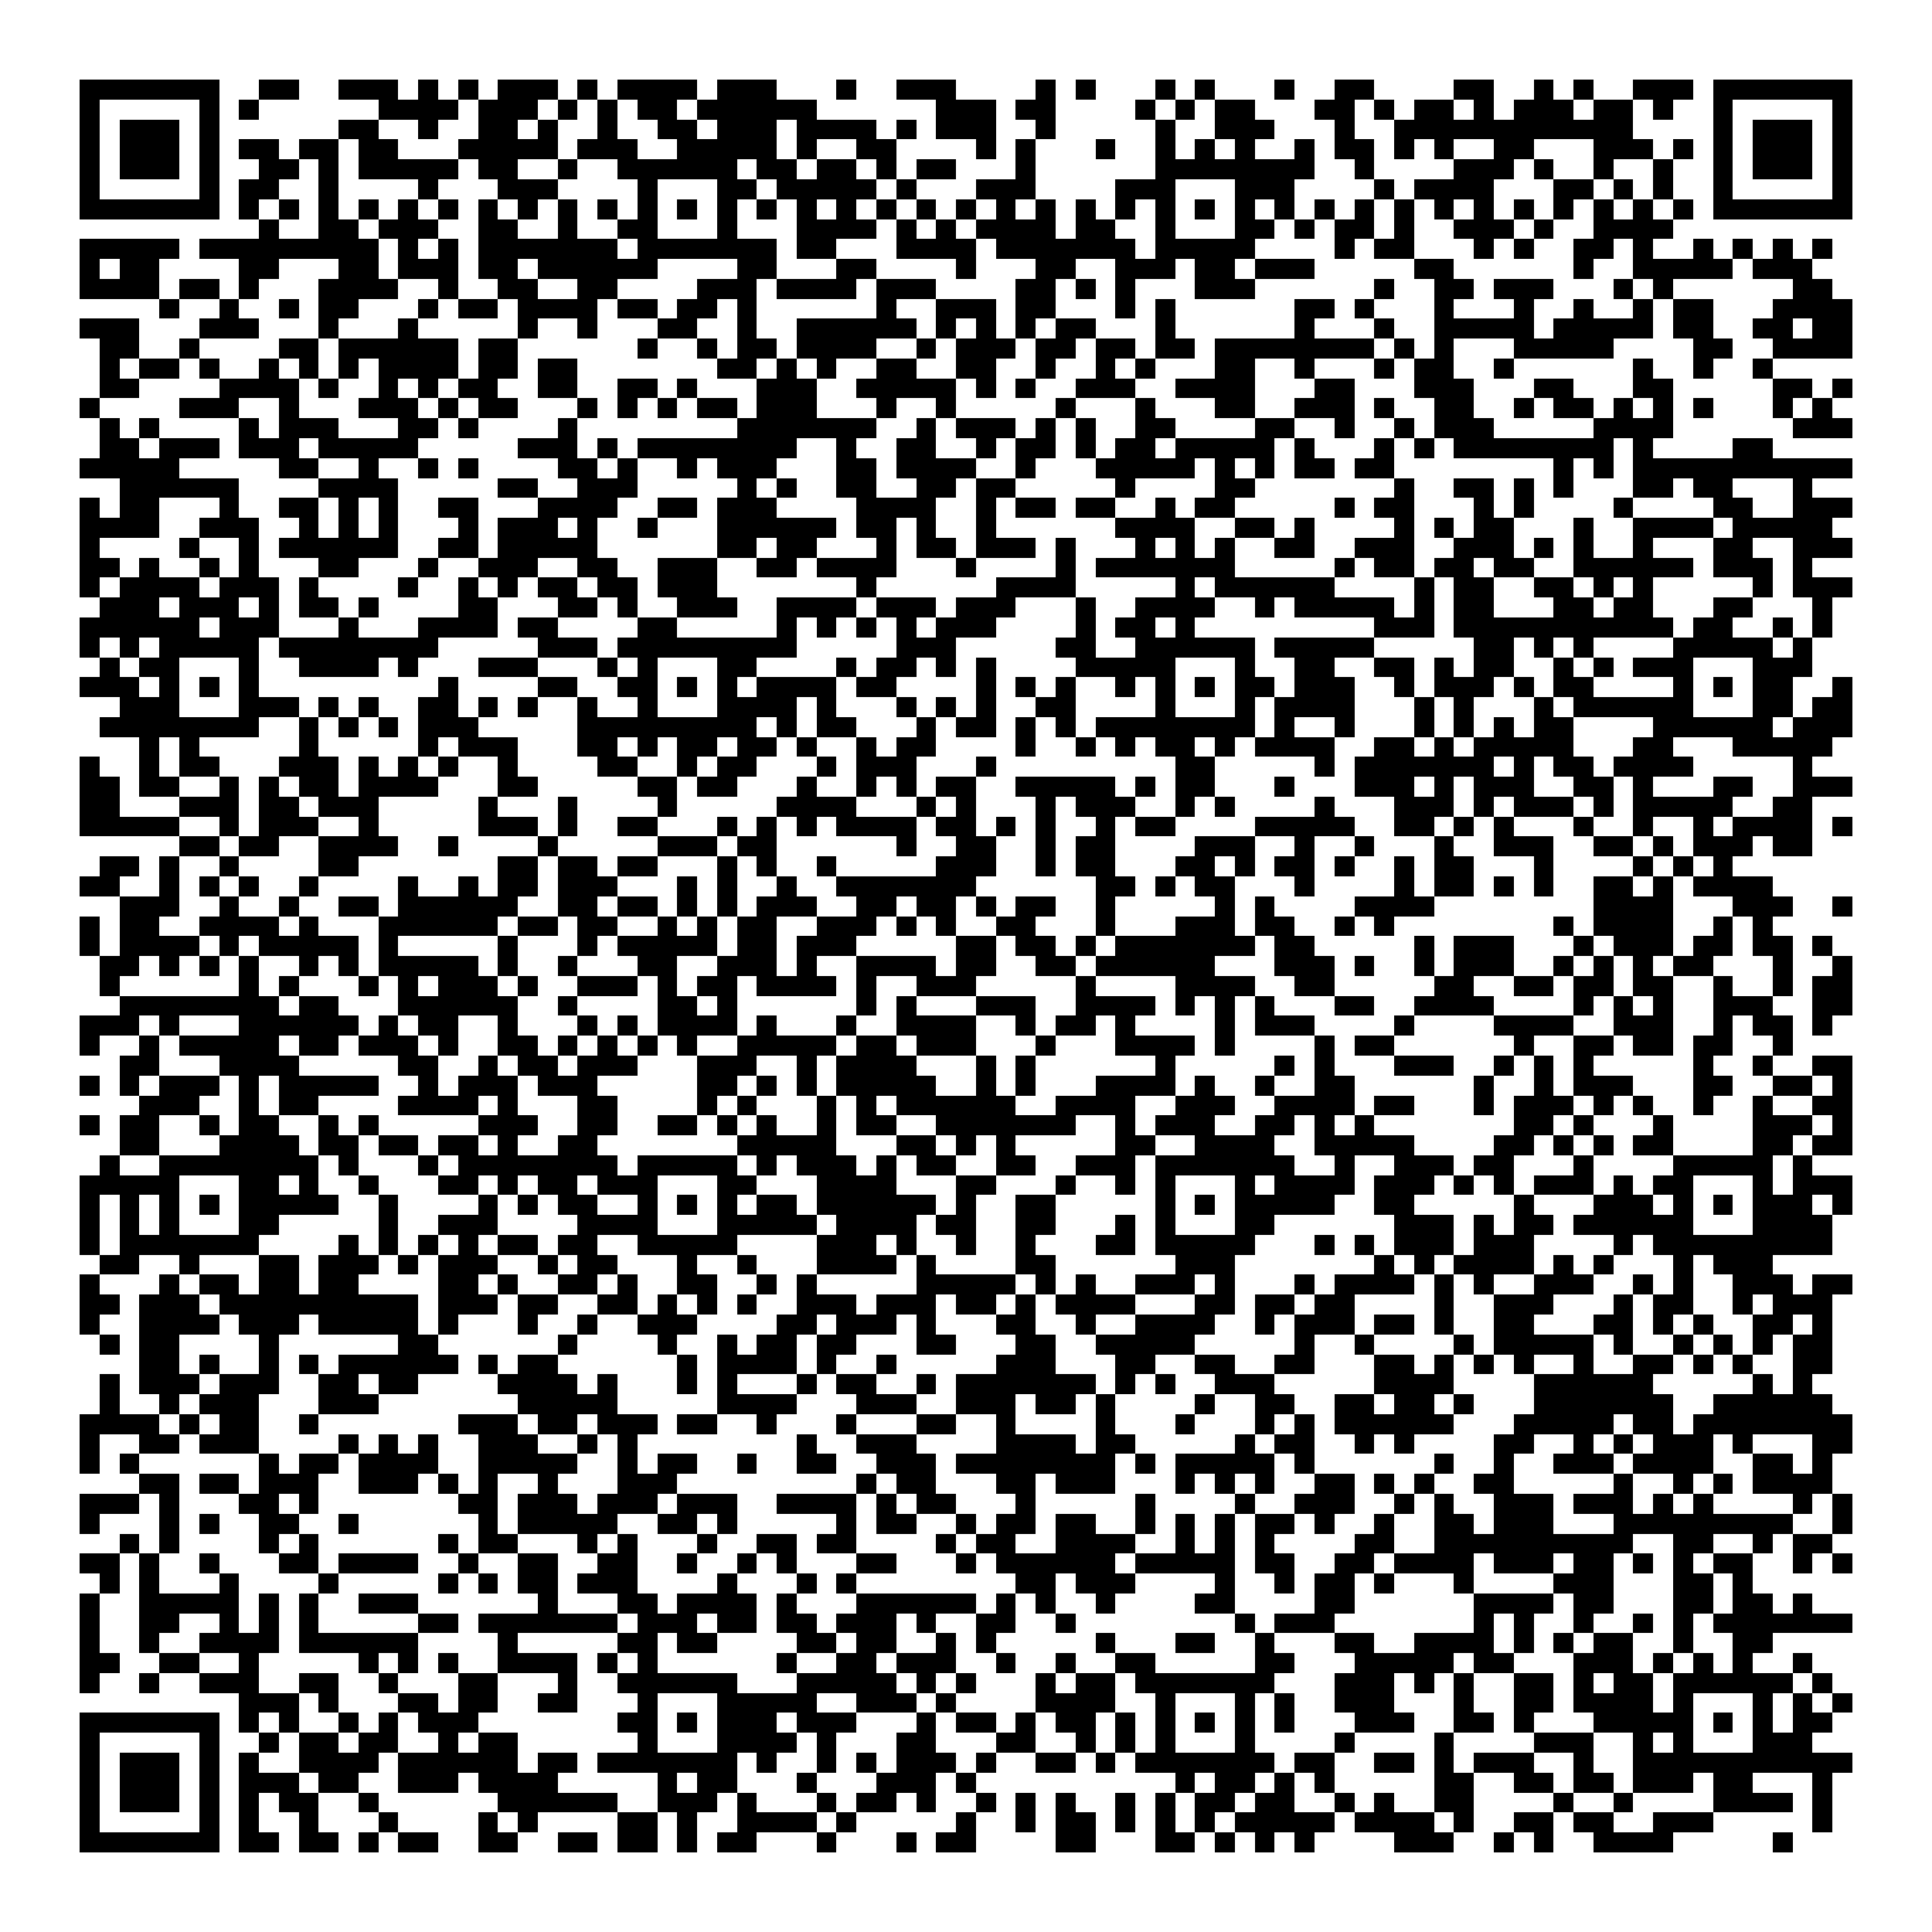 <svg xmlns="http://www.w3.org/2000/svg" viewBox="0 0 97 97" shape-rendering="crispEdges"><path fill="#ffffff" d="M0 0h97v97H0z"/><path stroke="#000000" d="M4 4.5h7m2 0h2m2 0h3m1 0h1m1 0h1m1 0h3m1 0h1m1 0h4m1 0h3m3 0h1m2 0h3m4 0h1m1 0h1m3 0h1m1 0h1m3 0h1m2 0h2m4 0h2m2 0h1m1 0h1m2 0h3m1 0h7M4 5.5h1m5 0h1m1 0h1m6 0h4m1 0h3m1 0h1m1 0h1m1 0h2m1 0h6m6 0h3m1 0h2m4 0h1m1 0h1m1 0h2m3 0h2m1 0h1m1 0h2m1 0h1m1 0h3m1 0h2m1 0h1m2 0h1m5 0h1M4 6.5h1m1 0h3m1 0h1m6 0h2m2 0h1m2 0h2m1 0h1m2 0h1m2 0h2m1 0h3m1 0h4m1 0h1m1 0h3m2 0h1m5 0h1m2 0h3m3 0h1m2 0h12m4 0h1m1 0h3m1 0h1M4 7.5h1m1 0h3m1 0h1m1 0h2m1 0h2m1 0h2m3 0h5m1 0h3m2 0h5m1 0h1m2 0h2m4 0h1m1 0h1m3 0h1m2 0h1m1 0h1m1 0h1m2 0h1m1 0h2m1 0h1m1 0h1m2 0h2m3 0h3m1 0h1m1 0h1m1 0h3m1 0h1M4 8.5h1m1 0h3m1 0h1m2 0h2m1 0h1m1 0h5m1 0h2m2 0h1m2 0h6m1 0h2m1 0h2m1 0h1m1 0h2m3 0h1m6 0h8m2 0h1m4 0h3m1 0h1m2 0h1m2 0h1m2 0h1m1 0h3m1 0h1M4 9.5h1m5 0h1m1 0h2m2 0h1m4 0h1m3 0h3m4 0h1m3 0h2m1 0h5m1 0h1m3 0h3m4 0h3m3 0h3m4 0h1m1 0h4m3 0h2m1 0h1m1 0h1m2 0h1m5 0h1M4 10.5h7m1 0h1m1 0h1m1 0h1m1 0h1m1 0h1m1 0h1m1 0h1m1 0h1m1 0h1m1 0h1m1 0h1m1 0h1m1 0h1m1 0h1m1 0h1m1 0h1m1 0h1m1 0h1m1 0h1m1 0h1m1 0h1m1 0h1m1 0h1m1 0h1m1 0h1m1 0h1m1 0h1m1 0h1m1 0h1m1 0h1m1 0h1m1 0h1m1 0h1m1 0h1m1 0h1m1 0h1m1 0h1m1 0h7M13 11.5h1m2 0h2m1 0h3m2 0h2m2 0h1m2 0h2m3 0h1m3 0h4m1 0h1m1 0h1m1 0h4m1 0h2m2 0h1m3 0h2m1 0h1m1 0h2m1 0h1m2 0h3m1 0h1m2 0h4M4 12.5h5m1 0h9m1 0h1m1 0h1m1 0h7m1 0h7m1 0h2m3 0h4m1 0h7m1 0h5m4 0h1m1 0h2m3 0h1m1 0h1m2 0h2m1 0h1m2 0h1m1 0h1m1 0h1m1 0h1M4 13.5h1m1 0h2m4 0h2m3 0h2m1 0h3m1 0h2m1 0h6m4 0h2m3 0h2m4 0h1m3 0h2m2 0h3m1 0h2m1 0h3m5 0h2m6 0h1m2 0h5m1 0h3M4 14.5h4m1 0h2m1 0h1m3 0h4m2 0h1m2 0h2m2 0h2m4 0h3m1 0h4m1 0h3m4 0h2m1 0h1m1 0h1m3 0h3m6 0h1m2 0h2m1 0h3m3 0h1m1 0h1m6 0h2M8 15.5h1m2 0h1m2 0h1m1 0h2m3 0h1m1 0h2m1 0h4m1 0h2m1 0h2m1 0h1m6 0h1m2 0h3m1 0h2m3 0h1m1 0h1m6 0h2m1 0h1m3 0h1m3 0h1m2 0h1m2 0h1m1 0h2m3 0h4M4 16.5h3m3 0h3m3 0h1m3 0h1m5 0h1m2 0h1m3 0h2m2 0h1m2 0h6m1 0h1m1 0h1m1 0h1m1 0h2m3 0h1m6 0h1m3 0h1m2 0h5m1 0h5m1 0h2m2 0h2m1 0h2M5 17.5h2m2 0h1m4 0h2m1 0h6m1 0h2m6 0h1m2 0h1m1 0h2m1 0h4m2 0h1m1 0h3m1 0h2m1 0h2m1 0h2m1 0h8m1 0h1m1 0h1m3 0h5m4 0h2m2 0h4M5 18.5h1m1 0h2m1 0h1m2 0h1m1 0h1m1 0h1m1 0h4m1 0h2m1 0h2m7 0h2m1 0h1m1 0h1m2 0h2m2 0h2m2 0h1m2 0h1m1 0h1m3 0h2m2 0h1m3 0h1m1 0h2m2 0h1m6 0h1m2 0h1m2 0h1M5 19.5h2m4 0h4m1 0h1m2 0h1m1 0h1m1 0h2m2 0h2m2 0h2m1 0h1m3 0h3m2 0h5m1 0h1m1 0h1m2 0h3m2 0h4m3 0h2m3 0h3m3 0h2m3 0h2m5 0h2m1 0h1M4 20.5h1m4 0h3m2 0h1m3 0h3m1 0h1m1 0h2m3 0h1m1 0h1m1 0h1m1 0h2m1 0h3m3 0h1m2 0h1m5 0h1m3 0h1m3 0h2m2 0h3m1 0h1m2 0h2m2 0h1m1 0h2m1 0h1m1 0h1m1 0h1m3 0h1m1 0h1M5 21.5h1m1 0h1m4 0h1m1 0h3m3 0h2m1 0h1m4 0h1m8 0h7m2 0h1m1 0h3m1 0h1m1 0h1m2 0h2m4 0h2m2 0h1m2 0h1m1 0h3m5 0h4m6 0h3M5 22.5h2m1 0h3m1 0h3m1 0h5m5 0h3m1 0h1m1 0h8m2 0h1m2 0h2m2 0h1m1 0h2m1 0h1m1 0h2m1 0h5m1 0h1m3 0h1m1 0h1m1 0h8m1 0h1m4 0h2M4 23.5h5m5 0h2m2 0h1m2 0h1m1 0h1m4 0h2m1 0h1m2 0h1m1 0h3m3 0h2m1 0h4m2 0h1m3 0h5m1 0h1m1 0h1m1 0h2m1 0h2m8 0h1m1 0h1m1 0h11M6 24.5h6m4 0h4m5 0h2m2 0h3m5 0h1m1 0h1m2 0h2m2 0h2m1 0h2m5 0h1m4 0h2m7 0h1m2 0h2m1 0h1m1 0h1m3 0h2m1 0h2m3 0h1M4 25.5h1m1 0h2m3 0h1m2 0h2m1 0h1m1 0h1m2 0h2m3 0h4m2 0h2m1 0h3m4 0h4m2 0h1m1 0h2m1 0h2m2 0h1m1 0h2m5 0h1m1 0h2m3 0h1m1 0h1m4 0h1m4 0h2m2 0h3M4 26.5h4m2 0h3m2 0h1m1 0h1m1 0h1m3 0h1m1 0h3m1 0h1m2 0h1m3 0h6m1 0h2m1 0h1m2 0h1m6 0h4m2 0h2m1 0h1m4 0h1m1 0h1m1 0h2m3 0h1m2 0h4m1 0h5M4 27.5h1m4 0h1m2 0h1m1 0h6m2 0h2m1 0h5m6 0h2m1 0h2m3 0h1m1 0h2m1 0h3m1 0h1m3 0h1m1 0h1m1 0h1m2 0h2m2 0h3m2 0h3m1 0h1m1 0h1m2 0h1m3 0h2m2 0h3M4 28.5h2m1 0h1m2 0h1m1 0h1m3 0h2m3 0h1m2 0h3m2 0h2m2 0h3m2 0h2m1 0h4m3 0h1m4 0h1m1 0h7m5 0h1m1 0h2m1 0h2m1 0h2m2 0h6m1 0h3m1 0h1M4 29.5h1m1 0h4m1 0h3m1 0h1m4 0h1m2 0h1m1 0h1m1 0h2m1 0h2m1 0h3m7 0h1m6 0h4m5 0h1m1 0h6m4 0h1m1 0h2m2 0h2m1 0h1m1 0h1m5 0h1m1 0h3M5 30.5h3m1 0h3m1 0h1m1 0h2m1 0h1m4 0h2m3 0h2m1 0h1m2 0h3m2 0h4m1 0h3m1 0h3m3 0h1m2 0h4m2 0h1m1 0h5m1 0h1m1 0h2m3 0h2m1 0h2m3 0h2m3 0h1M4 31.5h6m1 0h3m3 0h1m3 0h4m1 0h2m4 0h2m5 0h1m1 0h1m1 0h1m1 0h1m1 0h3m4 0h1m1 0h2m1 0h1m9 0h3m1 0h11m1 0h2m2 0h1m1 0h1M4 32.5h1m1 0h1m1 0h5m1 0h8m5 0h3m1 0h9m5 0h3m5 0h2m2 0h6m1 0h5m5 0h2m1 0h1m1 0h1m4 0h5m1 0h1M5 33.5h1m1 0h2m3 0h1m2 0h4m1 0h1m3 0h3m3 0h1m1 0h1m3 0h2m4 0h1m1 0h2m1 0h1m1 0h1m4 0h5m3 0h1m2 0h2m2 0h2m1 0h1m1 0h2m2 0h1m1 0h1m1 0h3m3 0h3M4 34.5h3m1 0h1m1 0h1m1 0h1m9 0h1m4 0h2m2 0h2m1 0h1m1 0h1m1 0h4m1 0h2m4 0h1m1 0h1m1 0h1m2 0h1m1 0h1m1 0h1m1 0h2m1 0h3m2 0h1m1 0h3m1 0h1m1 0h2m4 0h1m1 0h1m1 0h2m2 0h1M6 35.5h3m3 0h3m1 0h1m1 0h1m2 0h2m1 0h1m1 0h1m2 0h1m2 0h1m3 0h4m1 0h1m3 0h1m1 0h1m1 0h1m2 0h2m4 0h1m3 0h1m1 0h4m3 0h1m1 0h1m3 0h1m1 0h6m3 0h2m1 0h2M5 36.5h8m2 0h1m1 0h1m1 0h1m1 0h3m5 0h9m1 0h1m1 0h2m3 0h1m1 0h2m1 0h1m1 0h1m1 0h8m1 0h1m2 0h1m3 0h1m1 0h1m1 0h1m1 0h2m4 0h6m1 0h3M7 37.5h1m1 0h1m5 0h1m5 0h1m1 0h3m3 0h2m1 0h1m1 0h2m1 0h2m1 0h1m2 0h1m1 0h2m4 0h1m2 0h1m1 0h1m1 0h2m1 0h1m1 0h4m2 0h2m1 0h1m1 0h5m3 0h2m3 0h5M4 38.5h1m2 0h1m1 0h2m3 0h3m1 0h1m1 0h1m1 0h1m2 0h1m4 0h2m2 0h1m1 0h2m3 0h1m1 0h3m3 0h1m9 0h2m5 0h1m1 0h7m1 0h1m1 0h2m1 0h4m5 0h1M4 39.5h2m1 0h2m2 0h1m1 0h1m1 0h2m1 0h4m3 0h2m5 0h2m1 0h2m3 0h1m2 0h1m1 0h1m1 0h2m2 0h5m1 0h1m1 0h2m3 0h1m3 0h3m1 0h1m1 0h3m2 0h2m1 0h1m3 0h2m2 0h3M4 40.5h2m3 0h3m1 0h2m1 0h3m5 0h1m3 0h1m4 0h1m5 0h4m3 0h1m1 0h1m3 0h1m1 0h3m2 0h1m1 0h1m4 0h1m3 0h3m1 0h1m1 0h3m1 0h1m1 0h5m2 0h2M4 41.5h5m2 0h1m1 0h3m2 0h1m5 0h3m1 0h1m2 0h2m3 0h1m1 0h1m1 0h1m1 0h4m1 0h2m1 0h1m1 0h1m2 0h1m1 0h2m4 0h5m2 0h2m1 0h1m1 0h1m3 0h1m2 0h1m2 0h1m1 0h4m1 0h1M9 42.5h2m1 0h2m2 0h4m2 0h1m4 0h1m5 0h3m1 0h2m6 0h1m2 0h2m2 0h1m1 0h2m4 0h3m2 0h1m2 0h1m3 0h1m2 0h3m2 0h2m1 0h1m1 0h3m1 0h2M5 43.5h2m1 0h1m2 0h1m4 0h2m7 0h2m1 0h2m1 0h2m3 0h1m1 0h1m2 0h1m5 0h3m2 0h1m1 0h2m3 0h2m1 0h1m1 0h2m1 0h1m2 0h1m1 0h2m3 0h1m4 0h1m1 0h1m1 0h1M4 44.5h2m2 0h1m1 0h1m1 0h1m2 0h1m4 0h1m2 0h1m1 0h2m1 0h3m3 0h1m1 0h1m2 0h1m2 0h7m6 0h2m1 0h1m1 0h2m3 0h1m4 0h1m1 0h2m1 0h1m1 0h1m2 0h2m1 0h1m1 0h4M6 45.5h3m2 0h1m2 0h1m2 0h2m1 0h6m2 0h2m1 0h2m1 0h1m1 0h1m1 0h3m2 0h2m1 0h2m1 0h1m1 0h2m2 0h1m5 0h1m1 0h1m4 0h4m8 0h4m3 0h3m2 0h1M4 46.5h1m1 0h2m2 0h4m1 0h1m3 0h6m1 0h2m1 0h2m2 0h1m1 0h1m1 0h2m2 0h3m1 0h1m1 0h1m2 0h2m3 0h1m3 0h3m1 0h2m2 0h1m1 0h1m8 0h1m1 0h4m2 0h1m1 0h1M4 47.5h1m1 0h4m1 0h1m1 0h5m1 0h1m5 0h1m3 0h1m1 0h5m1 0h2m1 0h3m5 0h2m1 0h2m1 0h1m1 0h7m1 0h2m5 0h1m1 0h3m3 0h1m1 0h3m1 0h2m1 0h2m1 0h1M5 48.5h2m1 0h1m1 0h1m1 0h1m2 0h1m1 0h1m1 0h5m1 0h1m2 0h1m3 0h2m2 0h3m1 0h1m2 0h4m1 0h2m2 0h2m1 0h6m3 0h3m1 0h1m2 0h1m1 0h3m2 0h1m1 0h1m1 0h1m1 0h2m3 0h1m2 0h1M5 49.5h1m6 0h1m1 0h1m3 0h1m1 0h1m1 0h3m1 0h1m2 0h3m1 0h1m1 0h2m1 0h4m1 0h1m2 0h3m5 0h1m4 0h4m2 0h2m5 0h2m2 0h2m1 0h2m1 0h2m2 0h1m2 0h1m1 0h2M6 50.5h8m1 0h2m3 0h6m2 0h1m4 0h2m1 0h1m6 0h1m1 0h1m3 0h3m2 0h4m1 0h1m1 0h1m1 0h1m3 0h2m2 0h4m4 0h1m1 0h1m1 0h1m2 0h3m2 0h2M4 51.5h3m1 0h1m3 0h6m1 0h1m1 0h2m2 0h1m3 0h1m1 0h1m1 0h4m1 0h1m3 0h1m2 0h4m2 0h1m1 0h2m1 0h1m4 0h1m1 0h3m4 0h1m4 0h4m2 0h3m2 0h1m1 0h2m1 0h1M4 52.5h1m2 0h1m1 0h5m1 0h2m1 0h3m1 0h1m2 0h2m1 0h1m1 0h1m1 0h1m1 0h1m2 0h5m1 0h2m1 0h3m3 0h1m3 0h4m1 0h1m4 0h1m1 0h2m6 0h1m2 0h2m1 0h2m1 0h2m2 0h1M6 53.5h2m3 0h4m5 0h2m2 0h1m1 0h2m1 0h3m3 0h3m2 0h1m1 0h4m3 0h1m1 0h1m6 0h1m5 0h1m1 0h1m3 0h3m2 0h1m1 0h1m1 0h1m5 0h1m2 0h1m2 0h2M4 54.5h1m1 0h1m1 0h3m1 0h1m1 0h5m2 0h1m1 0h3m1 0h3m5 0h2m1 0h1m1 0h1m1 0h5m2 0h1m1 0h1m3 0h4m1 0h1m2 0h1m2 0h2m6 0h1m2 0h1m1 0h3m3 0h2m2 0h2m1 0h1M7 55.5h3m2 0h1m1 0h2m4 0h4m1 0h1m3 0h2m4 0h1m1 0h1m3 0h1m1 0h1m1 0h6m2 0h4m2 0h3m2 0h4m1 0h2m3 0h1m1 0h3m1 0h1m1 0h1m2 0h1m2 0h1m2 0h2M4 56.5h1m1 0h2m2 0h1m1 0h2m2 0h1m1 0h1m5 0h3m2 0h2m2 0h2m1 0h1m1 0h1m2 0h1m1 0h2m2 0h7m2 0h1m1 0h3m2 0h2m1 0h1m1 0h1m7 0h2m1 0h1m3 0h1m4 0h3m1 0h1M6 57.5h2m3 0h4m1 0h2m1 0h2m1 0h2m1 0h1m2 0h2m7 0h5m3 0h2m1 0h1m1 0h1m5 0h2m2 0h4m2 0h5m4 0h2m1 0h1m1 0h1m1 0h2m4 0h2m1 0h2M5 58.5h1m2 0h8m1 0h1m3 0h1m1 0h8m1 0h5m1 0h1m1 0h3m1 0h1m1 0h2m2 0h2m2 0h3m1 0h7m2 0h1m2 0h3m1 0h2m3 0h1m4 0h5m1 0h1M4 59.5h5m3 0h2m1 0h1m2 0h1m3 0h2m1 0h1m1 0h2m1 0h3m3 0h2m3 0h4m3 0h2m3 0h1m2 0h1m1 0h1m3 0h1m1 0h4m1 0h3m1 0h1m1 0h1m1 0h3m1 0h1m1 0h2m3 0h1m1 0h3M4 60.5h1m1 0h1m1 0h1m1 0h1m1 0h5m2 0h1m4 0h1m1 0h1m1 0h2m2 0h1m1 0h1m1 0h1m1 0h2m1 0h6m1 0h1m2 0h2m5 0h1m1 0h1m1 0h5m2 0h2m5 0h1m3 0h3m1 0h1m1 0h1m1 0h3m1 0h1M4 61.5h1m1 0h1m1 0h1m3 0h2m5 0h1m2 0h3m4 0h4m3 0h5m1 0h4m1 0h2m2 0h2m3 0h1m1 0h1m3 0h2m6 0h3m1 0h1m1 0h2m1 0h6m3 0h4M4 62.5h1m1 0h7m4 0h1m1 0h1m1 0h1m1 0h1m1 0h2m1 0h2m2 0h5m4 0h3m1 0h1m2 0h1m2 0h1m3 0h2m1 0h5m3 0h1m1 0h1m1 0h3m1 0h3m4 0h1m1 0h9M5 63.5h2m2 0h1m3 0h2m1 0h3m1 0h1m1 0h3m2 0h1m1 0h2m3 0h1m2 0h1m3 0h4m1 0h1m4 0h2m6 0h3m7 0h1m1 0h1m1 0h4m1 0h1m1 0h1m3 0h1m1 0h3M4 64.5h1m3 0h1m1 0h2m1 0h2m1 0h2m4 0h2m1 0h1m2 0h2m1 0h1m2 0h2m2 0h1m1 0h1m5 0h5m1 0h1m1 0h1m2 0h3m1 0h1m3 0h1m1 0h4m1 0h1m1 0h1m2 0h3m2 0h1m1 0h1m2 0h3m1 0h2M4 65.5h2m1 0h3m1 0h10m1 0h3m1 0h2m2 0h2m1 0h1m1 0h1m1 0h1m2 0h3m1 0h3m1 0h2m1 0h1m1 0h4m3 0h2m1 0h2m1 0h2m4 0h1m2 0h3m3 0h1m1 0h2m2 0h1m1 0h3M4 66.5h1m2 0h4m1 0h3m1 0h5m1 0h1m3 0h1m2 0h1m2 0h3m4 0h2m1 0h3m1 0h1m3 0h2m2 0h1m2 0h4m2 0h1m1 0h3m1 0h2m1 0h1m2 0h2m3 0h2m1 0h1m1 0h1m2 0h2m1 0h1M5 67.5h1m1 0h2m4 0h1m6 0h2m6 0h1m4 0h1m2 0h1m1 0h2m1 0h2m3 0h2m3 0h2m2 0h5m5 0h1m2 0h1m4 0h1m1 0h5m1 0h1m2 0h1m1 0h1m1 0h1m1 0h2M7 68.5h2m1 0h1m2 0h1m1 0h1m1 0h6m1 0h1m1 0h2m6 0h1m1 0h4m1 0h1m2 0h1m5 0h3m3 0h2m2 0h2m2 0h2m3 0h2m1 0h1m1 0h1m1 0h1m2 0h1m2 0h2m1 0h1m1 0h1m2 0h2M5 69.5h1m1 0h3m1 0h3m2 0h2m1 0h2m4 0h4m1 0h1m3 0h1m1 0h1m3 0h1m1 0h2m2 0h1m1 0h7m1 0h1m1 0h1m2 0h3m5 0h4m4 0h6m5 0h1m1 0h1M5 70.5h1m2 0h1m1 0h3m3 0h3m7 0h5m5 0h4m3 0h3m2 0h3m1 0h2m1 0h1m4 0h1m2 0h2m2 0h2m1 0h2m1 0h1m3 0h7m2 0h6M4 71.5h4m1 0h1m1 0h2m2 0h1m7 0h3m1 0h2m1 0h3m1 0h2m2 0h1m3 0h1m3 0h2m2 0h1m4 0h1m3 0h1m3 0h1m1 0h1m1 0h6m3 0h5m1 0h2m1 0h8M4 72.5h1m2 0h2m1 0h3m4 0h1m1 0h1m1 0h1m2 0h3m2 0h1m1 0h1m8 0h1m2 0h3m4 0h4m1 0h2m5 0h1m1 0h2m2 0h1m1 0h1m4 0h2m2 0h1m1 0h1m1 0h3m1 0h1m3 0h2M4 73.5h1m1 0h1m6 0h1m1 0h2m1 0h4m2 0h5m2 0h1m1 0h2m2 0h1m2 0h2m2 0h3m1 0h8m1 0h1m1 0h5m1 0h1m6 0h1m2 0h1m2 0h3m1 0h4m2 0h2m1 0h1M7 74.5h2m1 0h2m1 0h3m2 0h3m1 0h1m1 0h1m2 0h1m3 0h3m9 0h1m1 0h2m3 0h2m1 0h3m3 0h1m1 0h1m1 0h1m2 0h2m1 0h1m1 0h1m2 0h2m5 0h1m2 0h1m1 0h1m1 0h4M4 75.5h3m1 0h1m3 0h2m1 0h1m7 0h2m1 0h3m1 0h3m1 0h3m2 0h4m1 0h1m1 0h2m3 0h1m5 0h1m4 0h1m2 0h3m2 0h1m1 0h1m2 0h3m1 0h3m1 0h1m1 0h1m4 0h1m1 0h1M4 76.5h1m3 0h1m1 0h1m2 0h2m2 0h1m6 0h1m1 0h5m2 0h2m1 0h1m5 0h1m1 0h2m2 0h1m1 0h2m1 0h2m2 0h1m1 0h1m1 0h1m1 0h2m1 0h1m2 0h1m2 0h2m1 0h3m3 0h9m2 0h1M6 77.5h1m1 0h1m4 0h1m1 0h1m6 0h1m1 0h2m3 0h1m1 0h1m3 0h1m2 0h2m1 0h2m4 0h1m1 0h2m2 0h4m2 0h1m1 0h1m1 0h1m4 0h2m2 0h10m2 0h2m2 0h1m1 0h2M4 78.5h2m1 0h1m2 0h1m3 0h2m1 0h4m2 0h1m2 0h2m2 0h2m2 0h1m2 0h1m1 0h1m3 0h2m3 0h1m1 0h6m1 0h5m1 0h2m2 0h2m1 0h4m1 0h3m1 0h2m1 0h1m1 0h1m1 0h2m2 0h1m1 0h1M5 79.5h1m1 0h1m3 0h1m4 0h1m5 0h1m1 0h1m1 0h2m1 0h3m4 0h1m3 0h1m1 0h1m8 0h2m1 0h3m4 0h1m2 0h1m1 0h2m1 0h1m3 0h1m4 0h3m3 0h2m1 0h1M4 80.5h1m2 0h5m1 0h1m1 0h1m2 0h3m6 0h1m3 0h2m1 0h4m1 0h1m3 0h6m1 0h1m1 0h1m2 0h1m4 0h2m4 0h2m6 0h4m1 0h2m3 0h2m1 0h2m1 0h1M4 81.5h1m2 0h2m2 0h1m1 0h1m1 0h1m5 0h2m1 0h7m1 0h3m1 0h2m1 0h2m1 0h3m1 0h1m2 0h2m2 0h1m8 0h1m1 0h3m7 0h1m1 0h1m2 0h1m2 0h1m1 0h1m1 0h7M4 82.5h1m2 0h1m2 0h4m1 0h6m4 0h1m5 0h2m1 0h2m4 0h2m1 0h2m2 0h1m1 0h1m5 0h1m3 0h2m2 0h1m3 0h2m2 0h4m1 0h1m1 0h1m1 0h2m2 0h1m2 0h2M4 83.5h2m2 0h2m2 0h1m5 0h1m1 0h1m1 0h1m2 0h4m1 0h1m1 0h1m6 0h1m2 0h2m1 0h3m2 0h1m2 0h1m2 0h2m5 0h2m3 0h5m1 0h2m3 0h3m1 0h1m1 0h1m1 0h1m2 0h1M4 84.5h1m2 0h1m2 0h3m2 0h2m2 0h1m3 0h2m3 0h1m2 0h6m3 0h5m1 0h1m1 0h1m3 0h1m1 0h2m1 0h7m3 0h3m1 0h1m1 0h1m2 0h2m1 0h1m1 0h2m1 0h6m1 0h1M12 85.5h3m1 0h1m3 0h2m1 0h2m2 0h2m3 0h1m3 0h5m2 0h3m1 0h1m4 0h4m2 0h1m3 0h1m1 0h1m2 0h3m3 0h1m2 0h2m1 0h4m1 0h1m3 0h1m1 0h1m1 0h1M4 86.5h7m1 0h1m1 0h1m2 0h1m1 0h1m1 0h3m7 0h2m1 0h1m1 0h3m1 0h3m3 0h1m1 0h2m1 0h1m1 0h2m1 0h1m1 0h1m1 0h1m1 0h1m1 0h1m3 0h3m2 0h2m1 0h1m3 0h5m1 0h1m1 0h1m1 0h2M4 87.5h1m5 0h1m2 0h1m1 0h2m1 0h2m2 0h1m1 0h2m6 0h1m3 0h4m1 0h1m3 0h2m3 0h2m2 0h1m1 0h1m1 0h1m3 0h1m4 0h1m4 0h1m4 0h3m2 0h1m1 0h1m3 0h3M4 88.5h1m1 0h3m1 0h1m1 0h1m2 0h4m1 0h6m1 0h2m1 0h7m1 0h1m2 0h1m1 0h1m1 0h3m1 0h1m2 0h2m1 0h1m1 0h7m1 0h2m2 0h2m1 0h1m1 0h3m2 0h1m2 0h11M4 89.5h1m1 0h3m1 0h1m1 0h3m1 0h2m2 0h3m1 0h4m5 0h1m1 0h2m3 0h1m3 0h3m1 0h1m10 0h1m1 0h2m1 0h1m1 0h1m5 0h2m2 0h2m1 0h2m1 0h3m1 0h2m3 0h1M4 90.5h1m1 0h3m1 0h1m1 0h1m1 0h2m2 0h1m6 0h6m2 0h3m1 0h1m3 0h1m1 0h2m1 0h1m2 0h1m1 0h1m1 0h1m2 0h1m1 0h1m1 0h2m1 0h2m2 0h1m1 0h1m2 0h2m4 0h1m2 0h1m4 0h4m1 0h1M4 91.5h1m5 0h1m1 0h1m2 0h1m3 0h1m4 0h1m1 0h1m4 0h2m1 0h1m2 0h4m1 0h1m5 0h1m2 0h1m1 0h2m1 0h1m1 0h1m1 0h1m1 0h5m1 0h4m1 0h1m2 0h2m1 0h2m2 0h3m5 0h1M4 92.5h7m1 0h2m1 0h2m1 0h1m1 0h2m2 0h2m2 0h2m1 0h2m1 0h1m1 0h2m3 0h1m3 0h1m1 0h2m4 0h2m3 0h2m1 0h1m1 0h1m1 0h1m4 0h3m2 0h1m1 0h1m2 0h4m5 0h1"/></svg>
